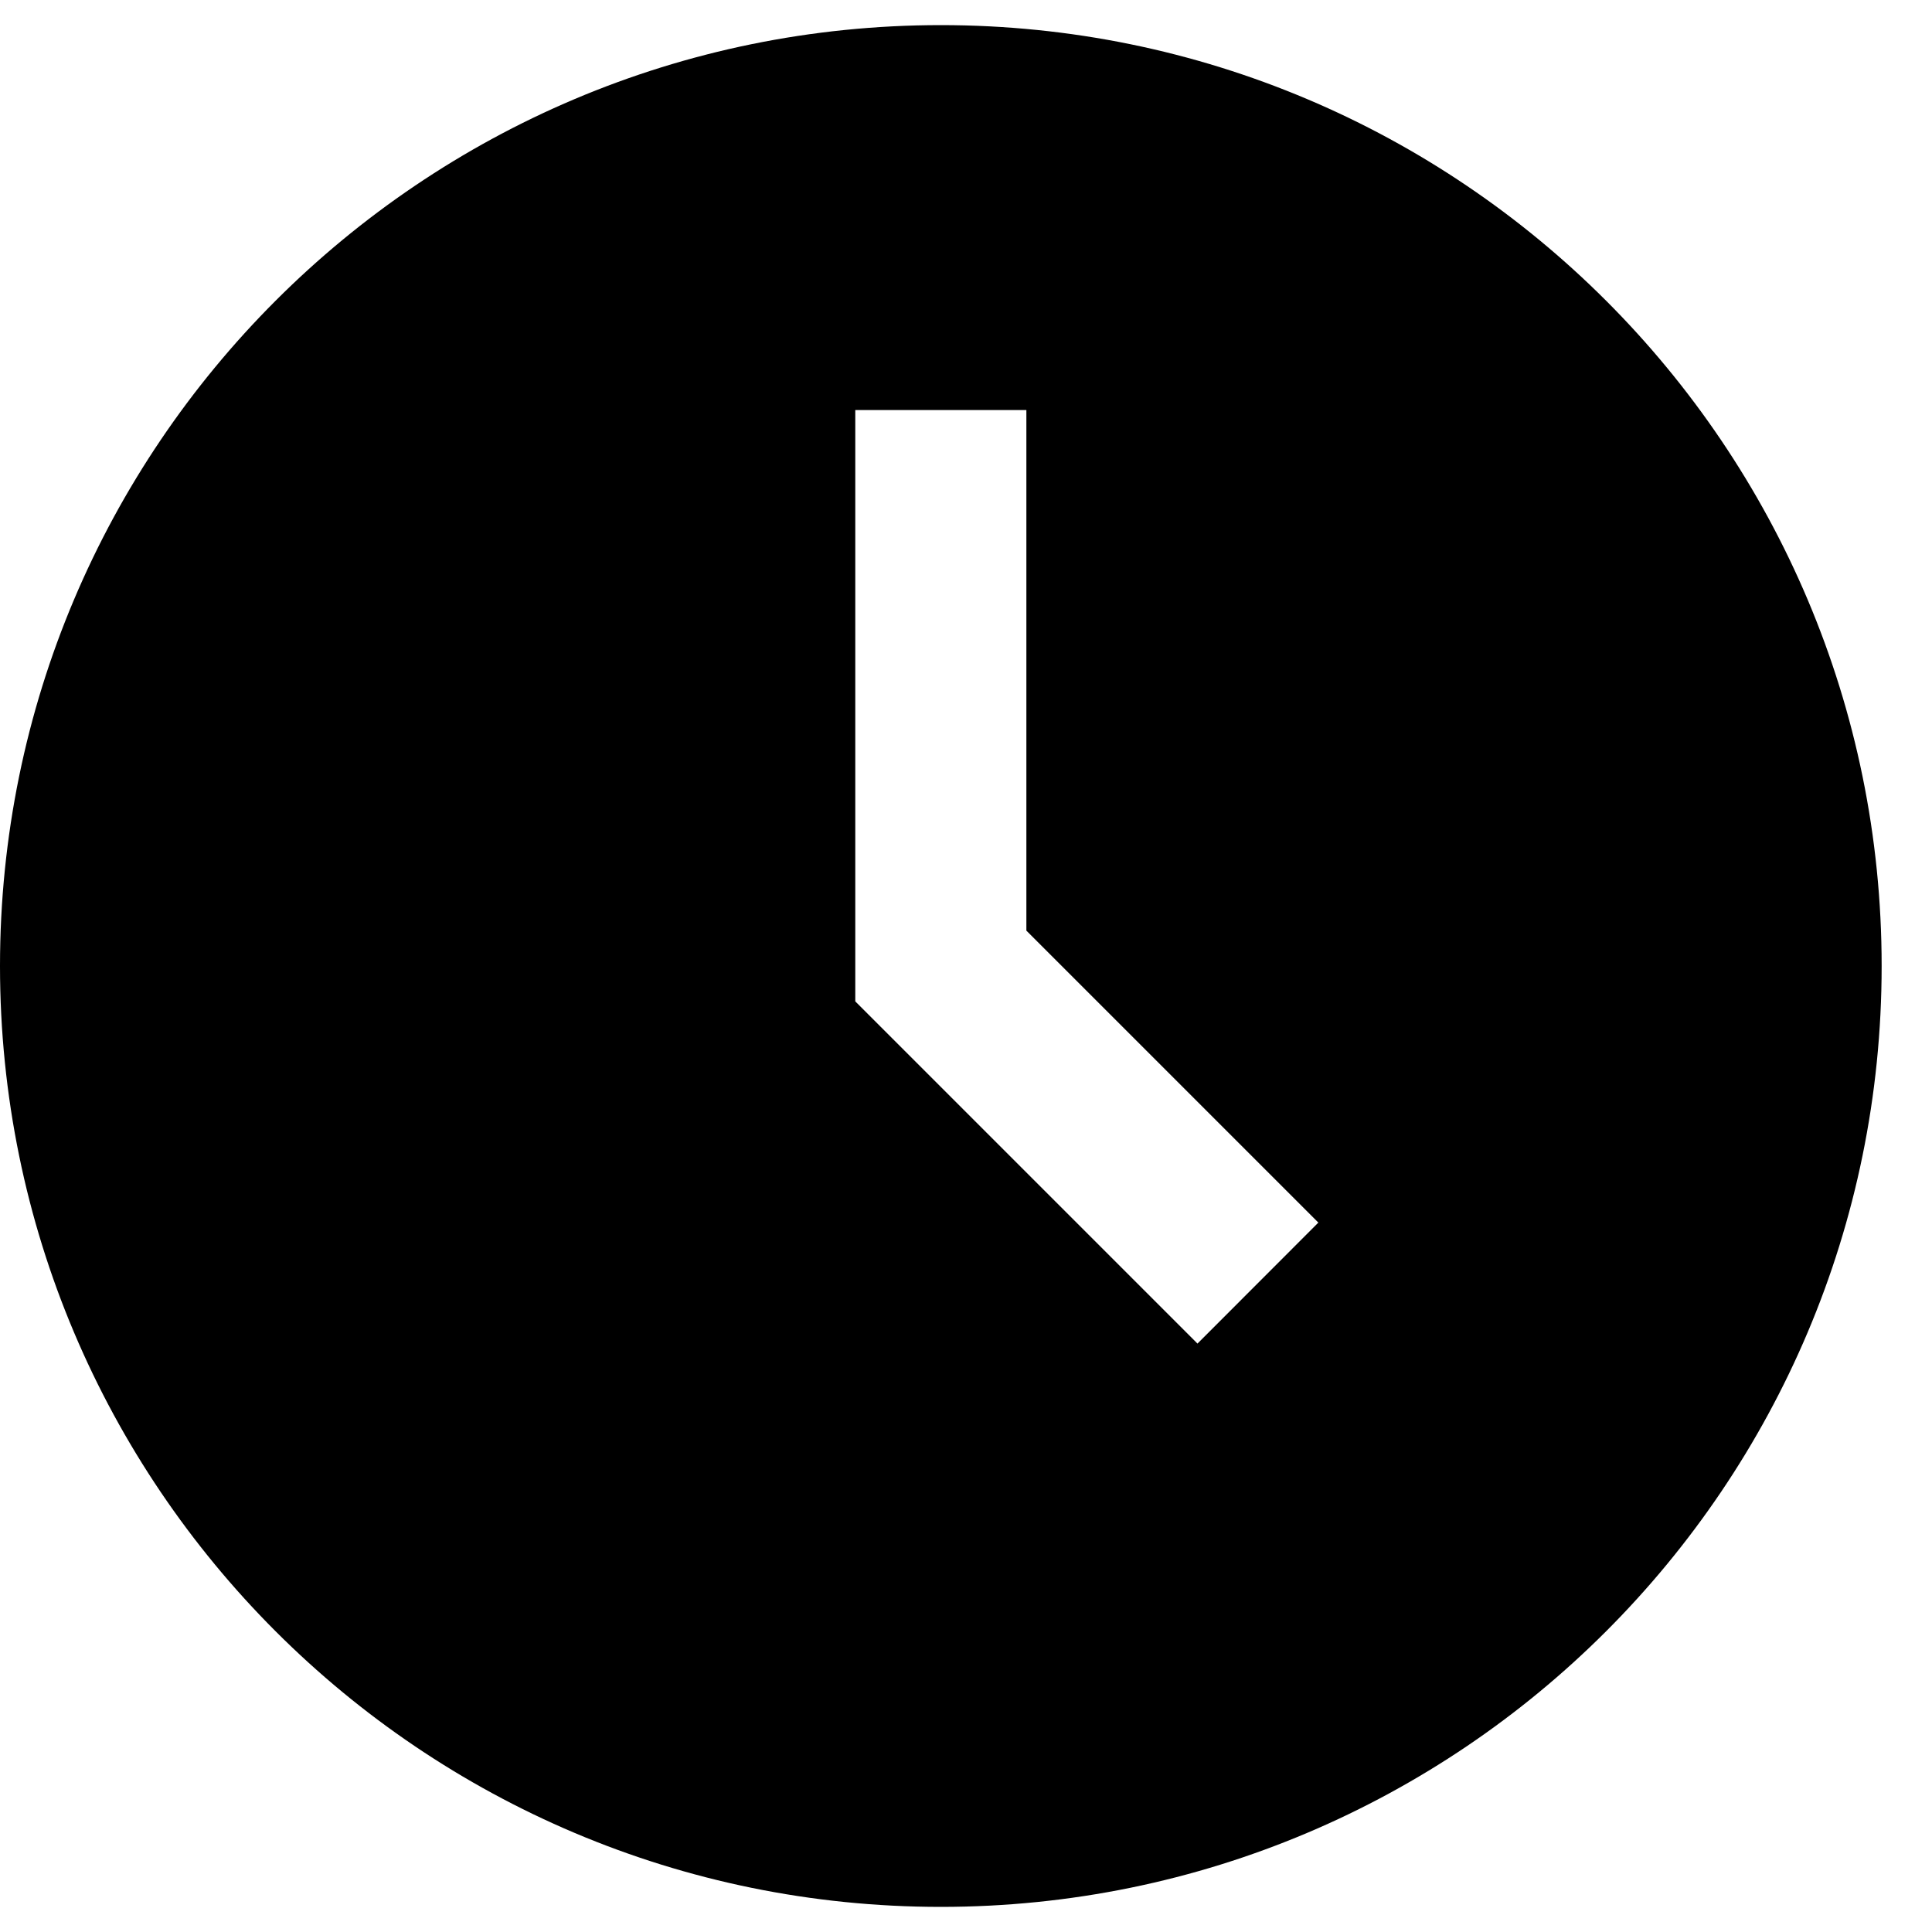 <svg xmlns="http://www.w3.org/2000/svg" width="16" height="16" viewBox="0 0 16 16">
  <path d="M7.792 15.792C3.489 15.792 -3.8147e-06 12.303 -3.8147e-06 8C-3.8147e-06 3.697 3.489 0.208 7.792 0.208C12.095 0.208 15.583 3.697 15.583 8C15.583 12.303 12.095 15.792 7.792 15.792ZM8.5 3.396H7.083V8.293L9.917 11.127L10.918 10.125L8.5 7.707V3.396Z"/>
</svg>